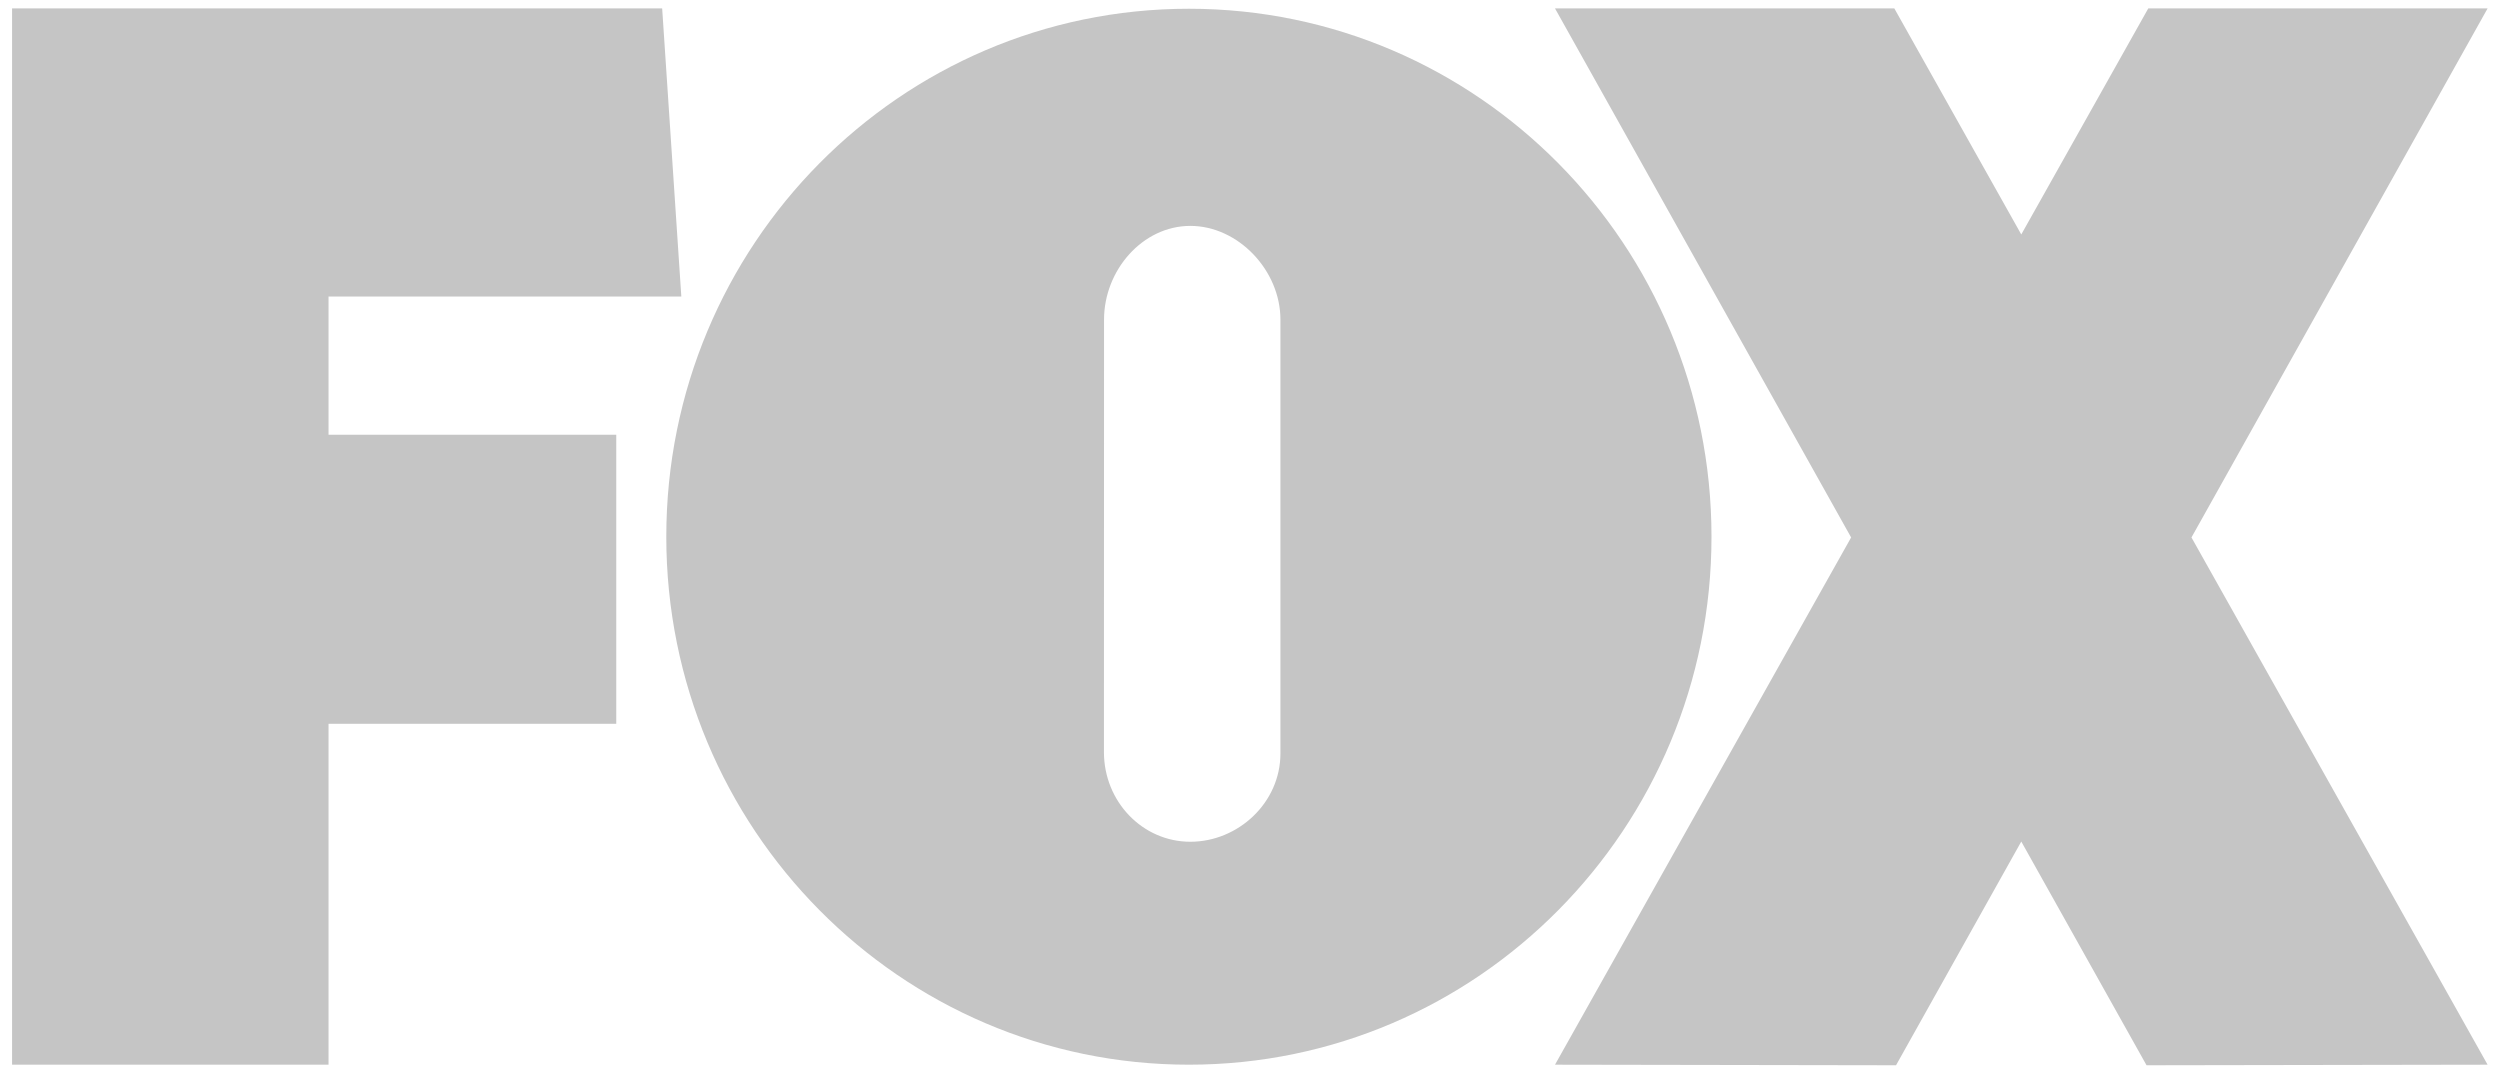 <svg width="104" height="45" viewBox="0 0 104 45" fill="none" xmlns="http://www.w3.org/2000/svg">
<g clip-path="url(#clip0_101_2587)">
<path fill-rule="evenodd" clip-rule="evenodd" d="M91.165 22.358L103.484 44.291L89.296 44.315L84.085 35.008L78.875 44.315L64.688 44.291L77.007 22.358L64.688 0.35H78.804L84.085 9.754L89.368 0.35H103.484L91.165 22.358ZM49.458 0.364C61.464 0.364 71.198 10.198 71.198 22.328C71.198 34.457 61.464 44.291 49.458 44.291C37.45 44.291 27.718 34.457 27.718 22.328C27.718 10.198 37.45 0.364 49.458 0.364ZM53.266 13.297C53.266 11.24 51.501 9.397 49.518 9.397C47.532 9.397 45.928 11.24 45.928 13.297L45.924 31.289C45.924 33.349 47.532 35.017 49.517 35.017C51.501 35.017 53.266 33.401 53.266 31.343V13.297ZM0.502 44.291V0.35H27.546L28.343 12.335H13.667V18.086H25.636V30.109H13.667V44.291H0.502Z" fill="#C5C5C5"/>
</g>
<defs>
<clipPath id="clip0_101_2587">
<rect width="103" height="44" fill="white" transform="translate(0.5 0.35)"/>
</clipPath>
</defs>
</svg>
